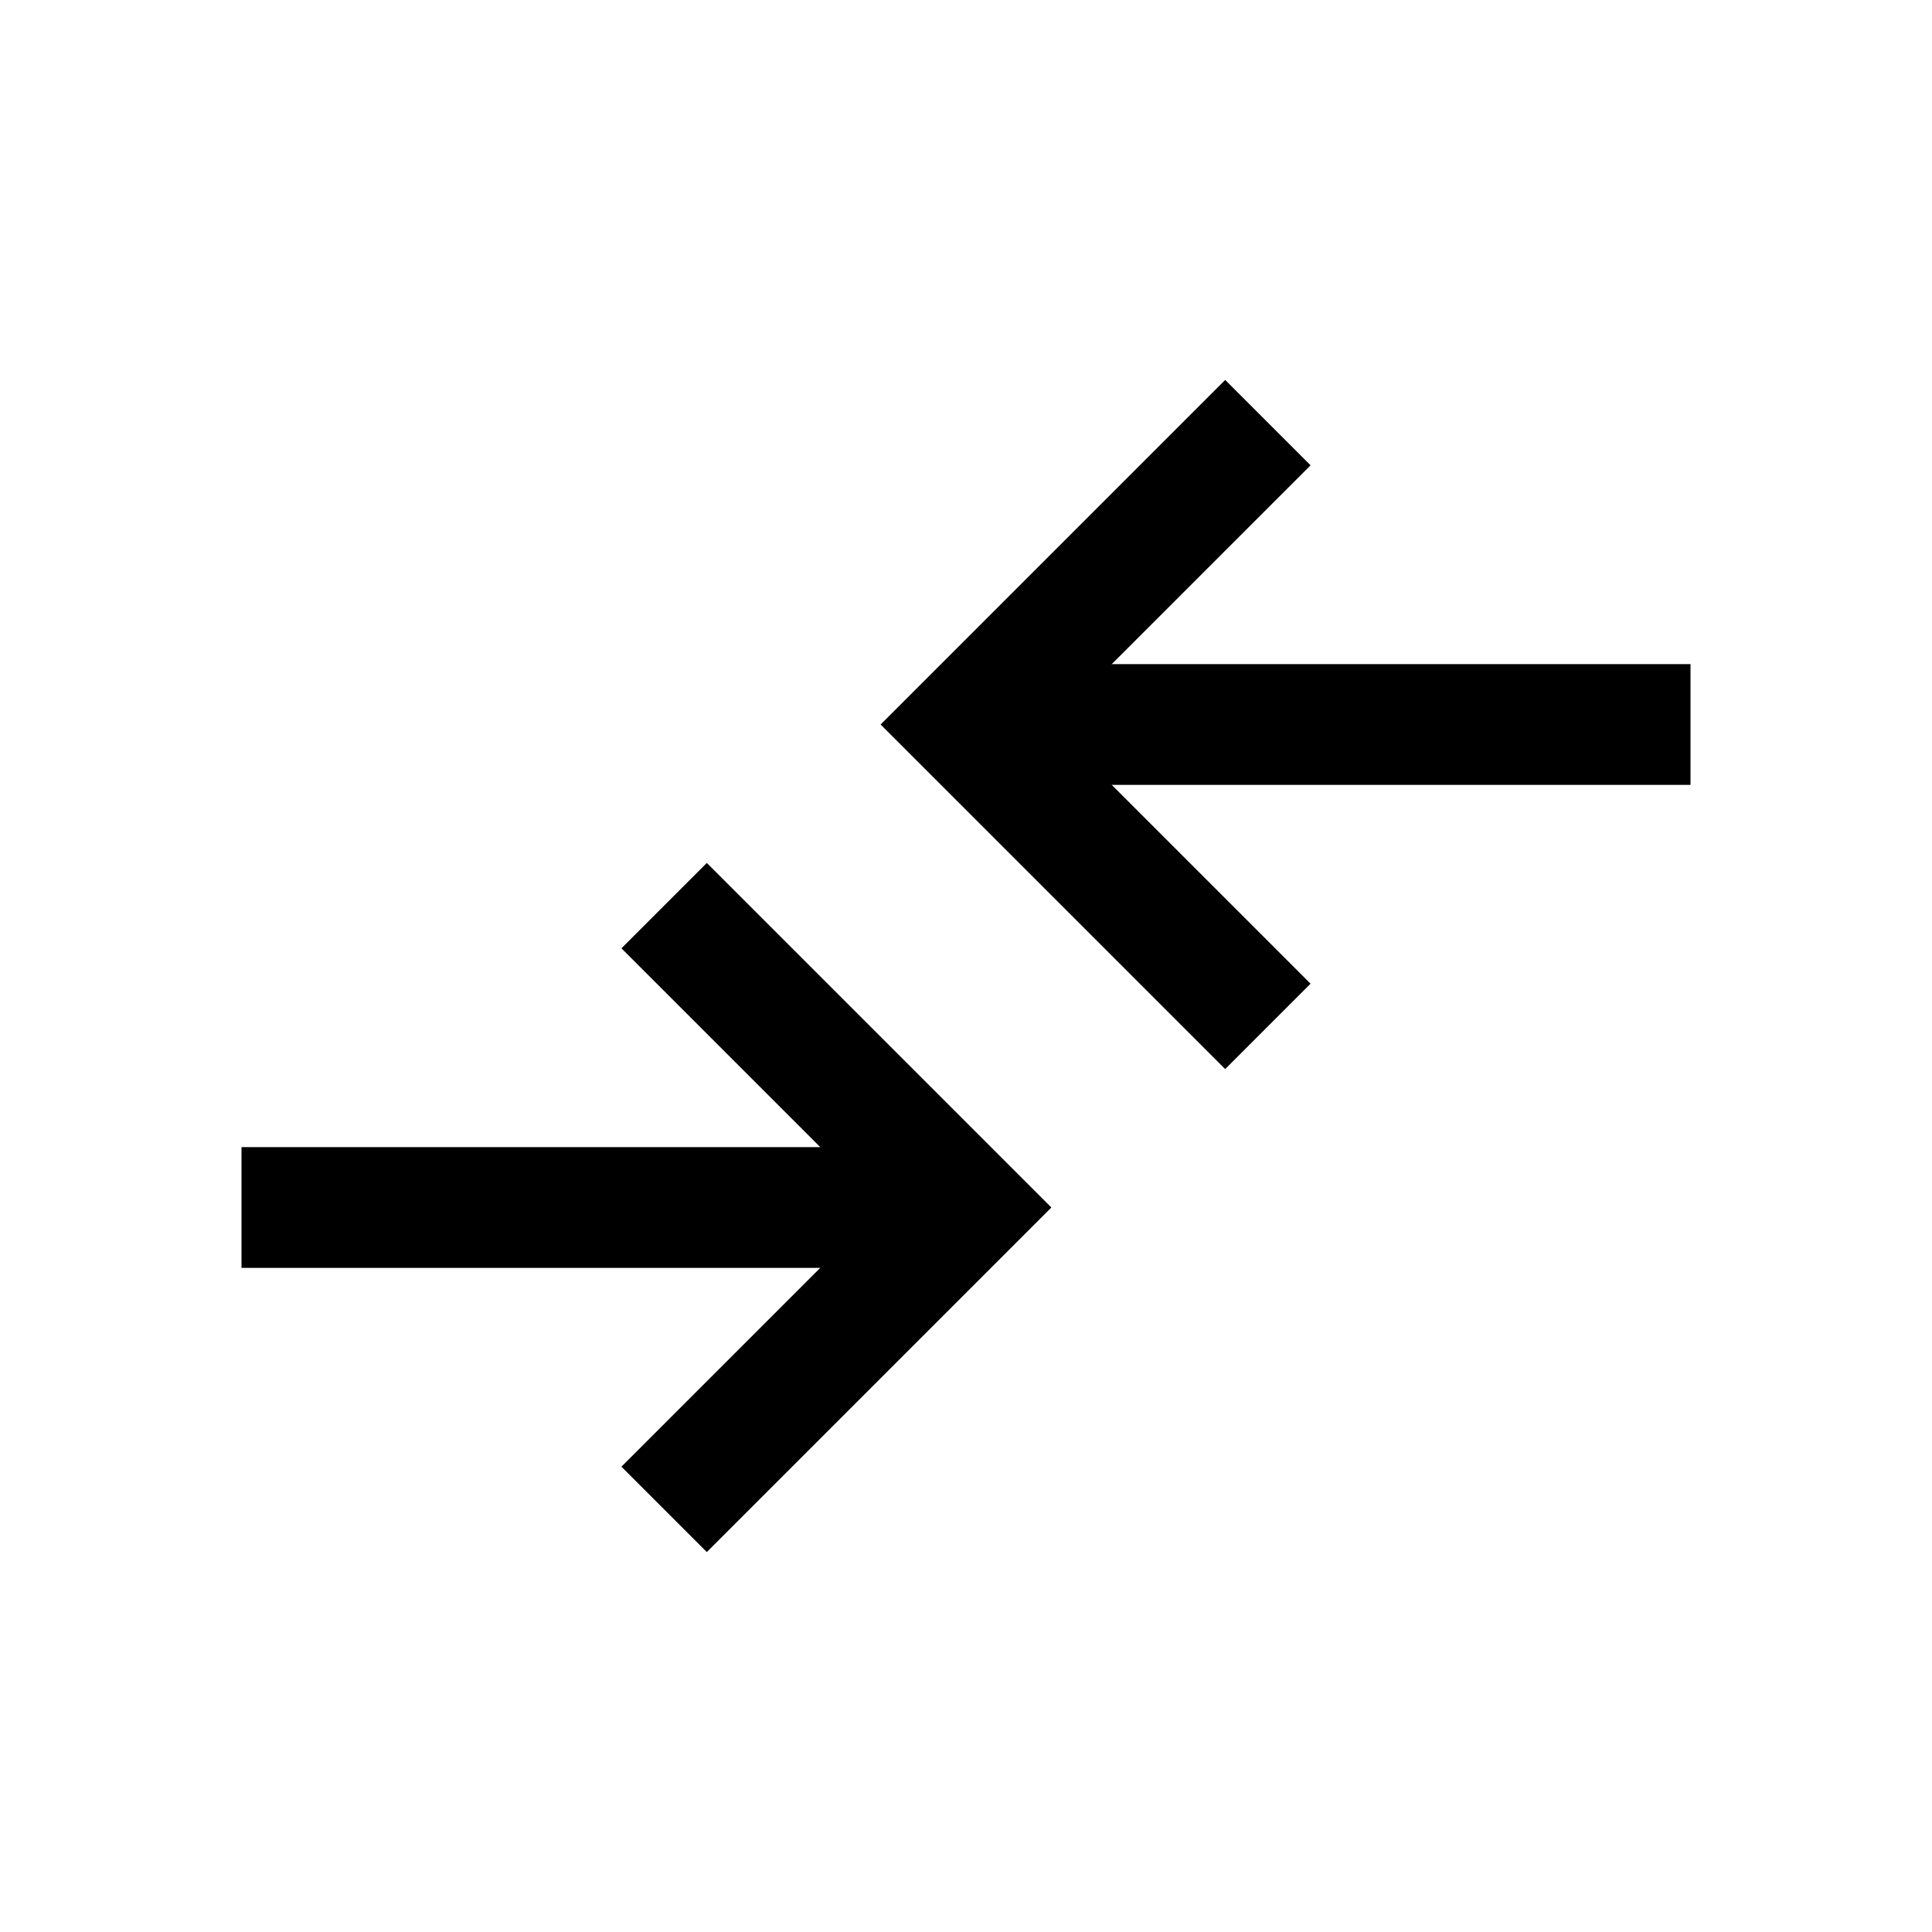 <svg xmlns="http://www.w3.org/2000/svg" width="512" height="512" viewBox="0 0 512 512">
  <title>traffic</title>
  <line x1="64" y1="320" x2="256" y2="320" fill="none" stroke="#000" stroke-linecap="butt" stroke-linejoin="miter" stroke-width="32"/>
  <polyline points="176 240 256 320 176 400" fill="none" stroke="#000" stroke-linecap="butt" stroke-linejoin="miter" stroke-width="32"/>
  <line x1="448" y1="192" x2="256" y2="192" fill="none" stroke="#000" stroke-linecap="butt" stroke-linejoin="miter" stroke-width="32"/>
  <polyline points="336 112 256 192 336 272" fill="none" stroke="#000" stroke-linecap="butt" stroke-linejoin="miter" stroke-width="32"/>
</svg>
